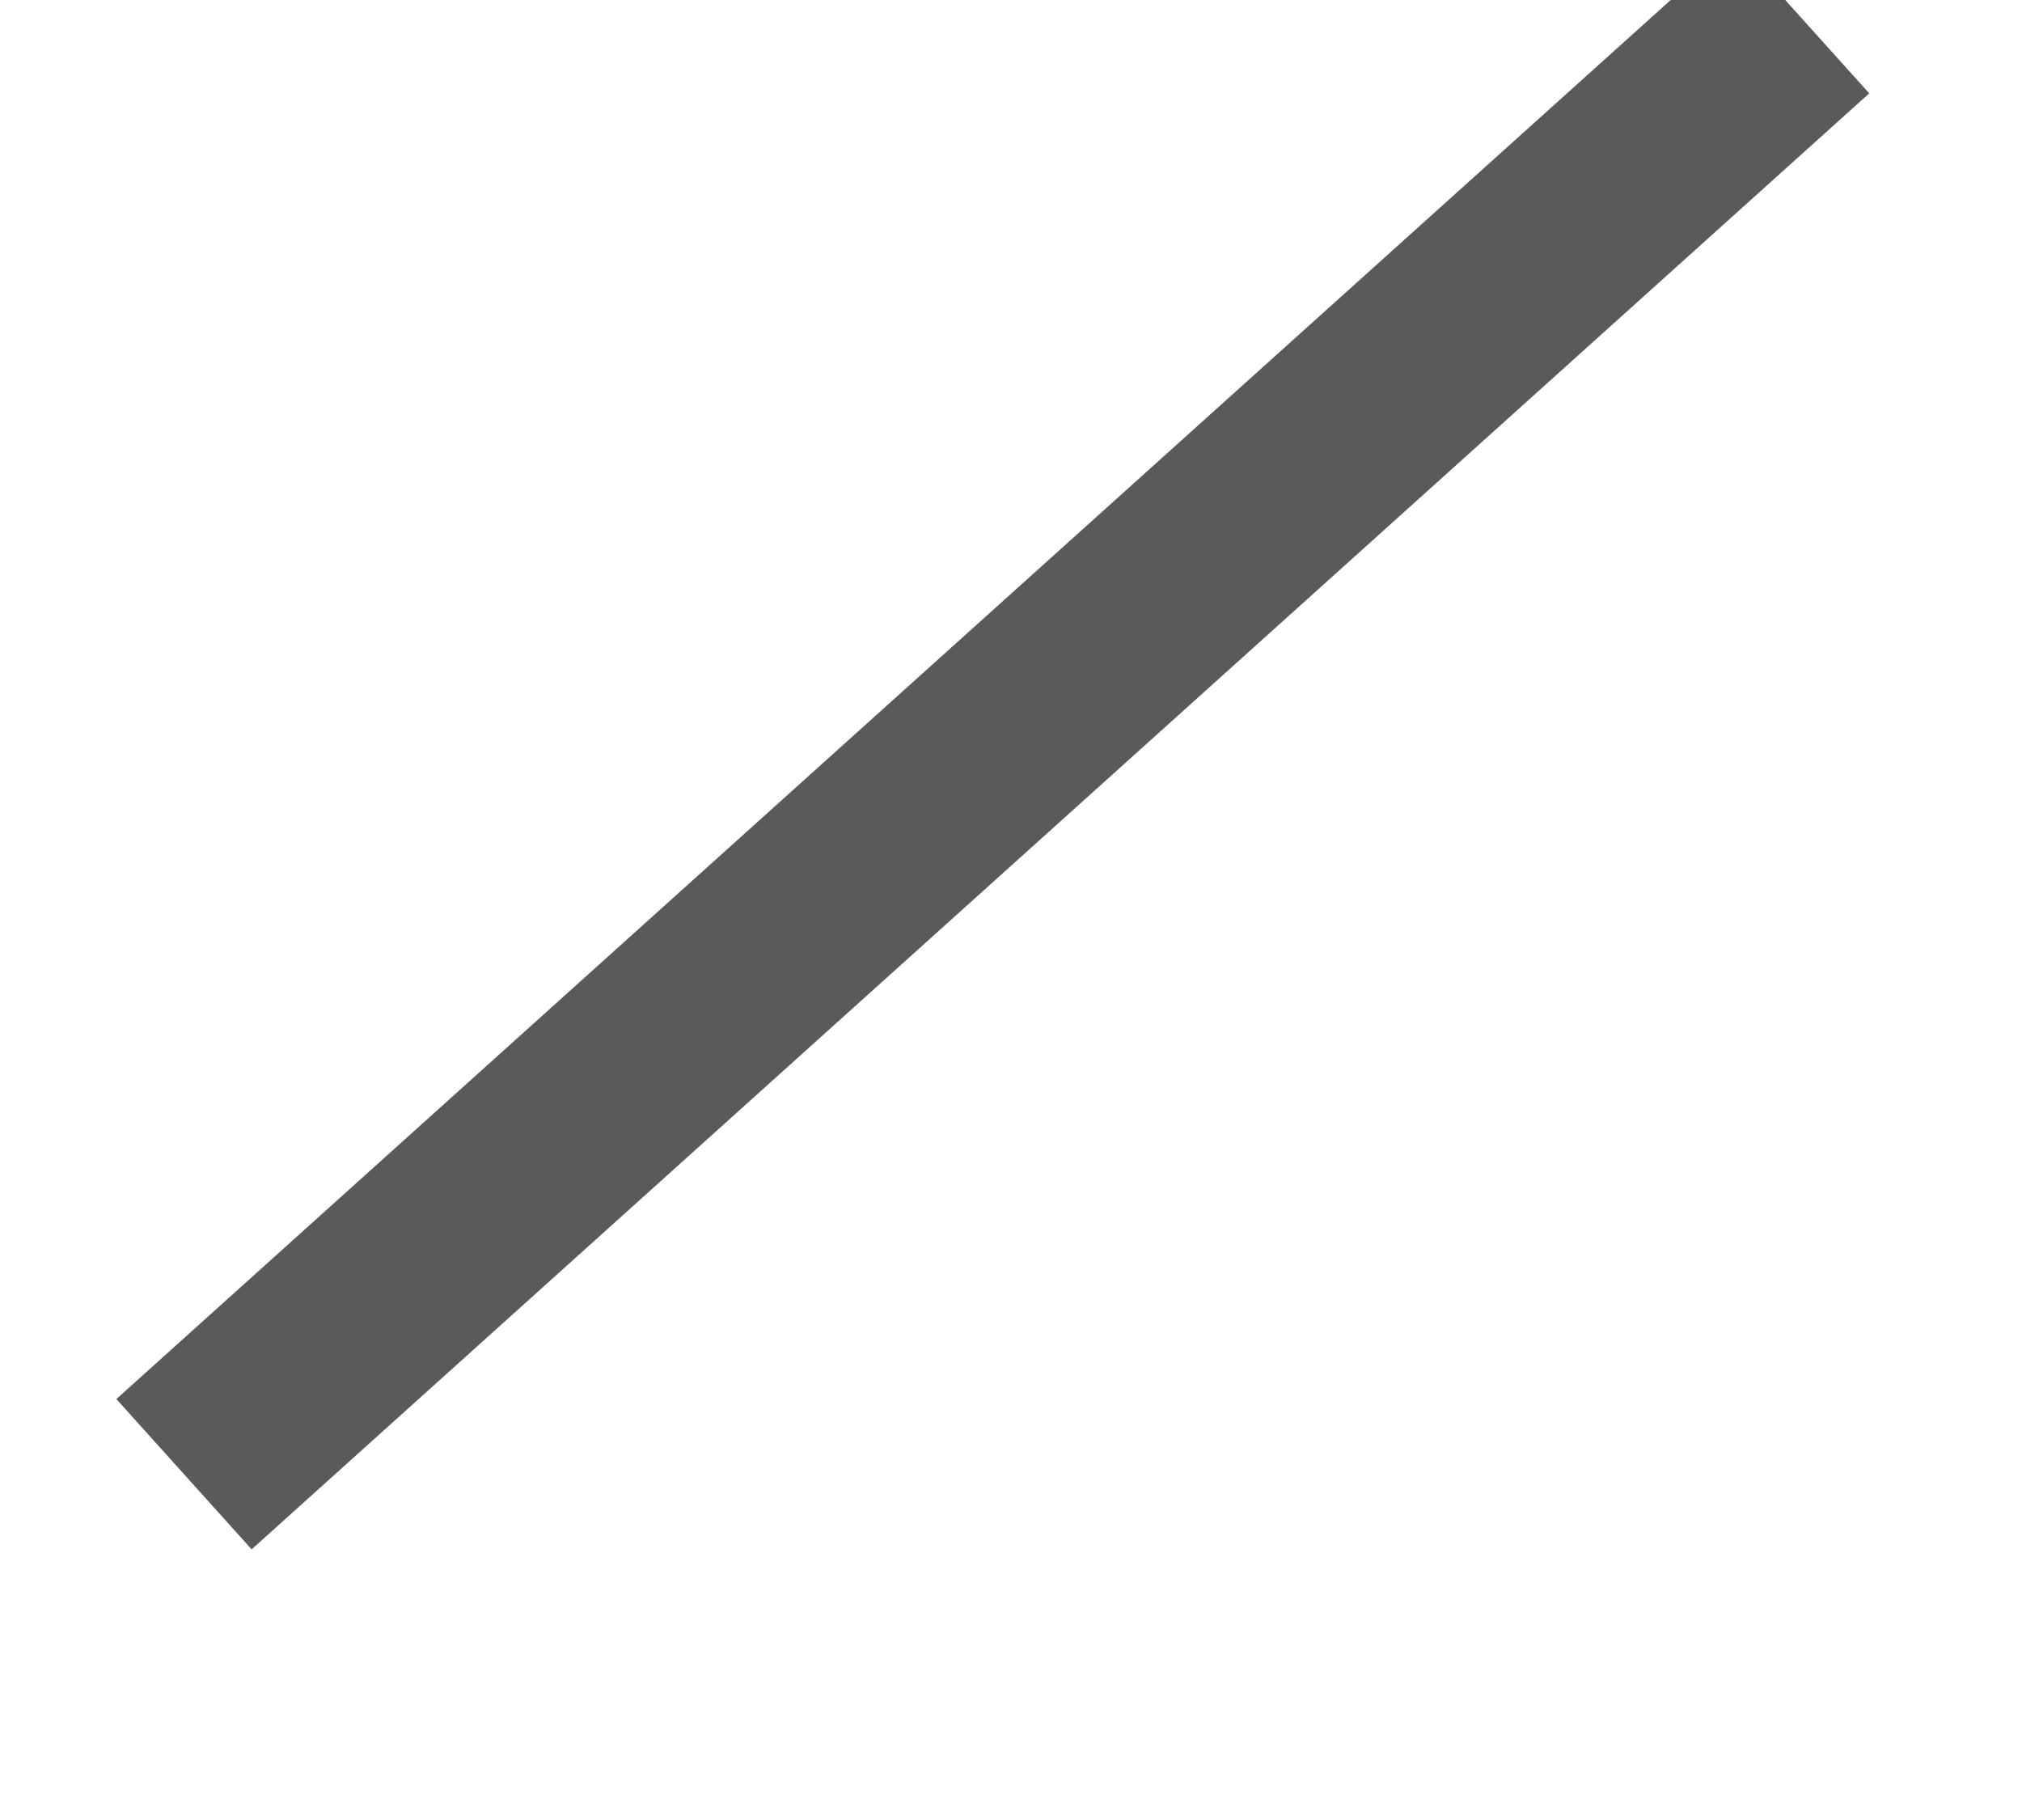 ﻿<?xml version="1.0" encoding="utf-8"?>
<svg version="1.1" xmlns:xlink="http://www.w3.org/1999/xlink" width="10px" height="9px" xmlns="http://www.w3.org/2000/svg">
  <g transform="matrix(1 0 0 1 -708 -16378 )">
    <path d="M 8.91 0.09  L 0.91 7.29  " stroke-width="1" stroke="#5a5a5a" fill="none" transform="matrix(1 0 0 1 708 16378 )" />
  </g>
</svg>
